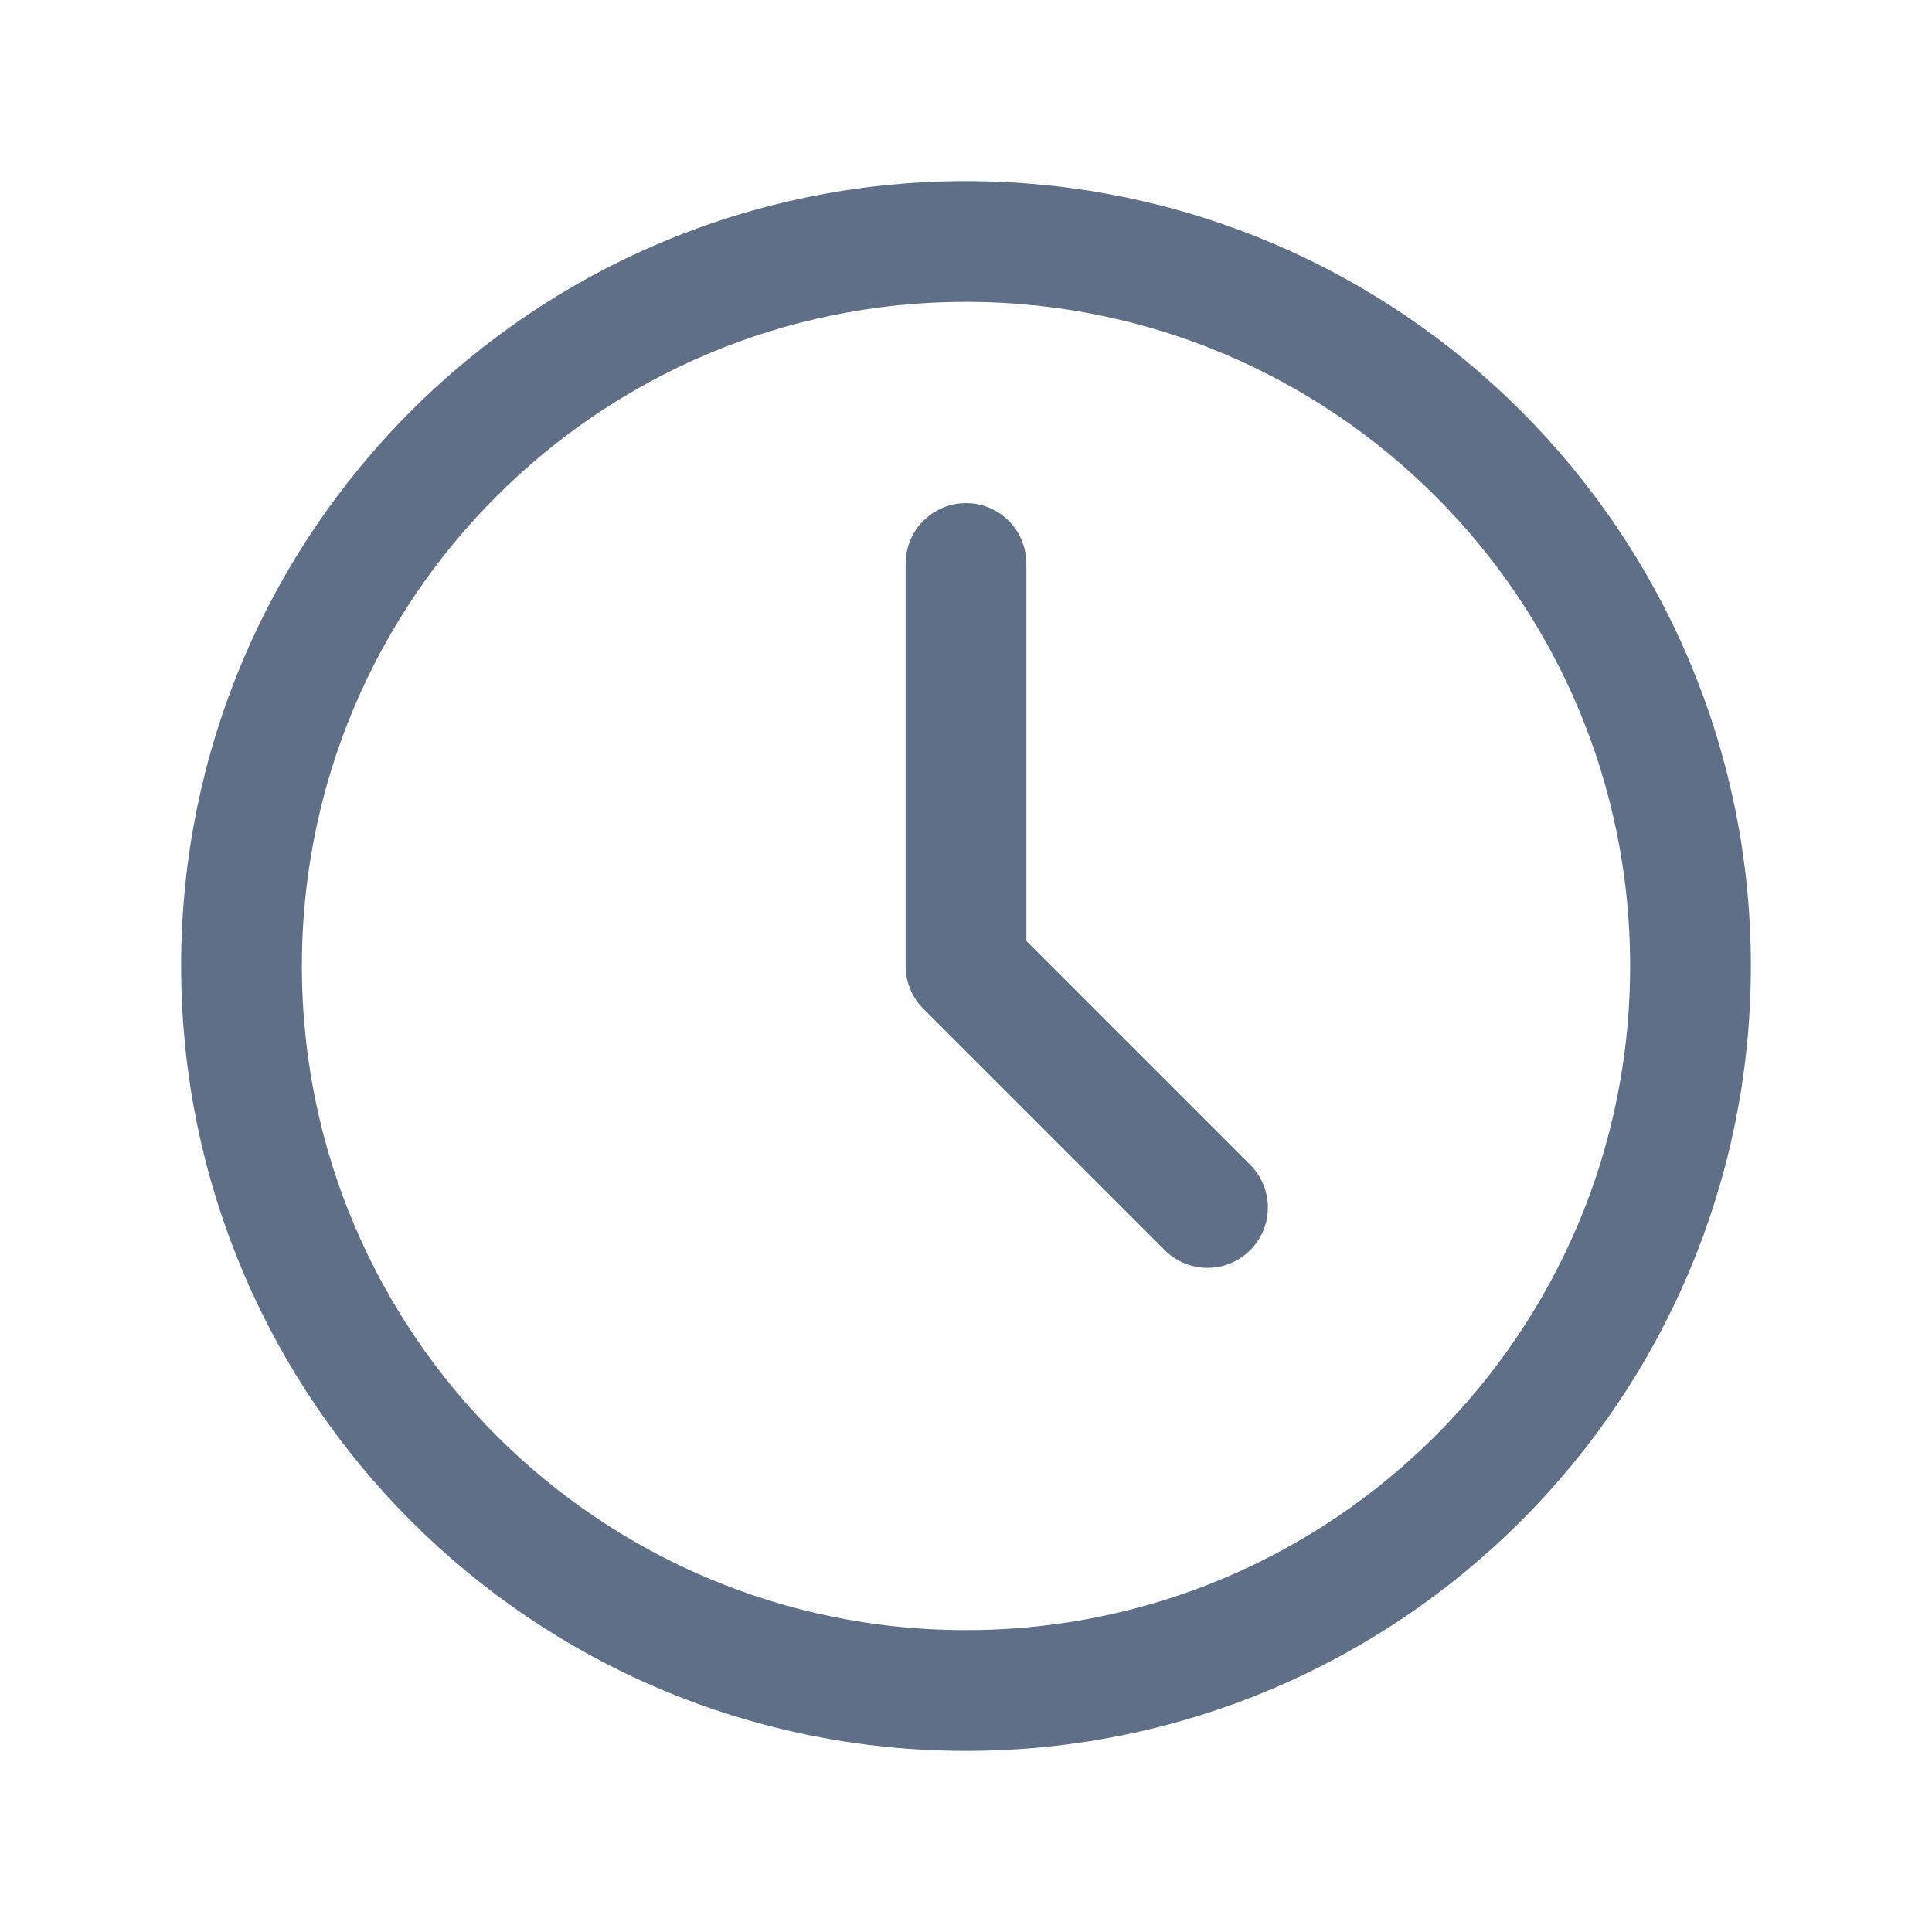 <svg width="24" height="24" viewBox="0 0 24 24" fill="none" xmlns="http://www.w3.org/2000/svg">
    <path d="M12 21C16.971 21 21 16.971 21 12C21 7.029 16.971 3 12 3C7.029 3 3 7.029 3 12C3 16.971 7.029 21 12 21Z"
          stroke="#606F88" stroke-width="1.5" stroke-linecap="round" stroke-linejoin="round"/>
    <path d="M12 7V12L15 15" stroke="#606F88" stroke-width="1.5" stroke-linecap="round" stroke-linejoin="round"/>
</svg>
